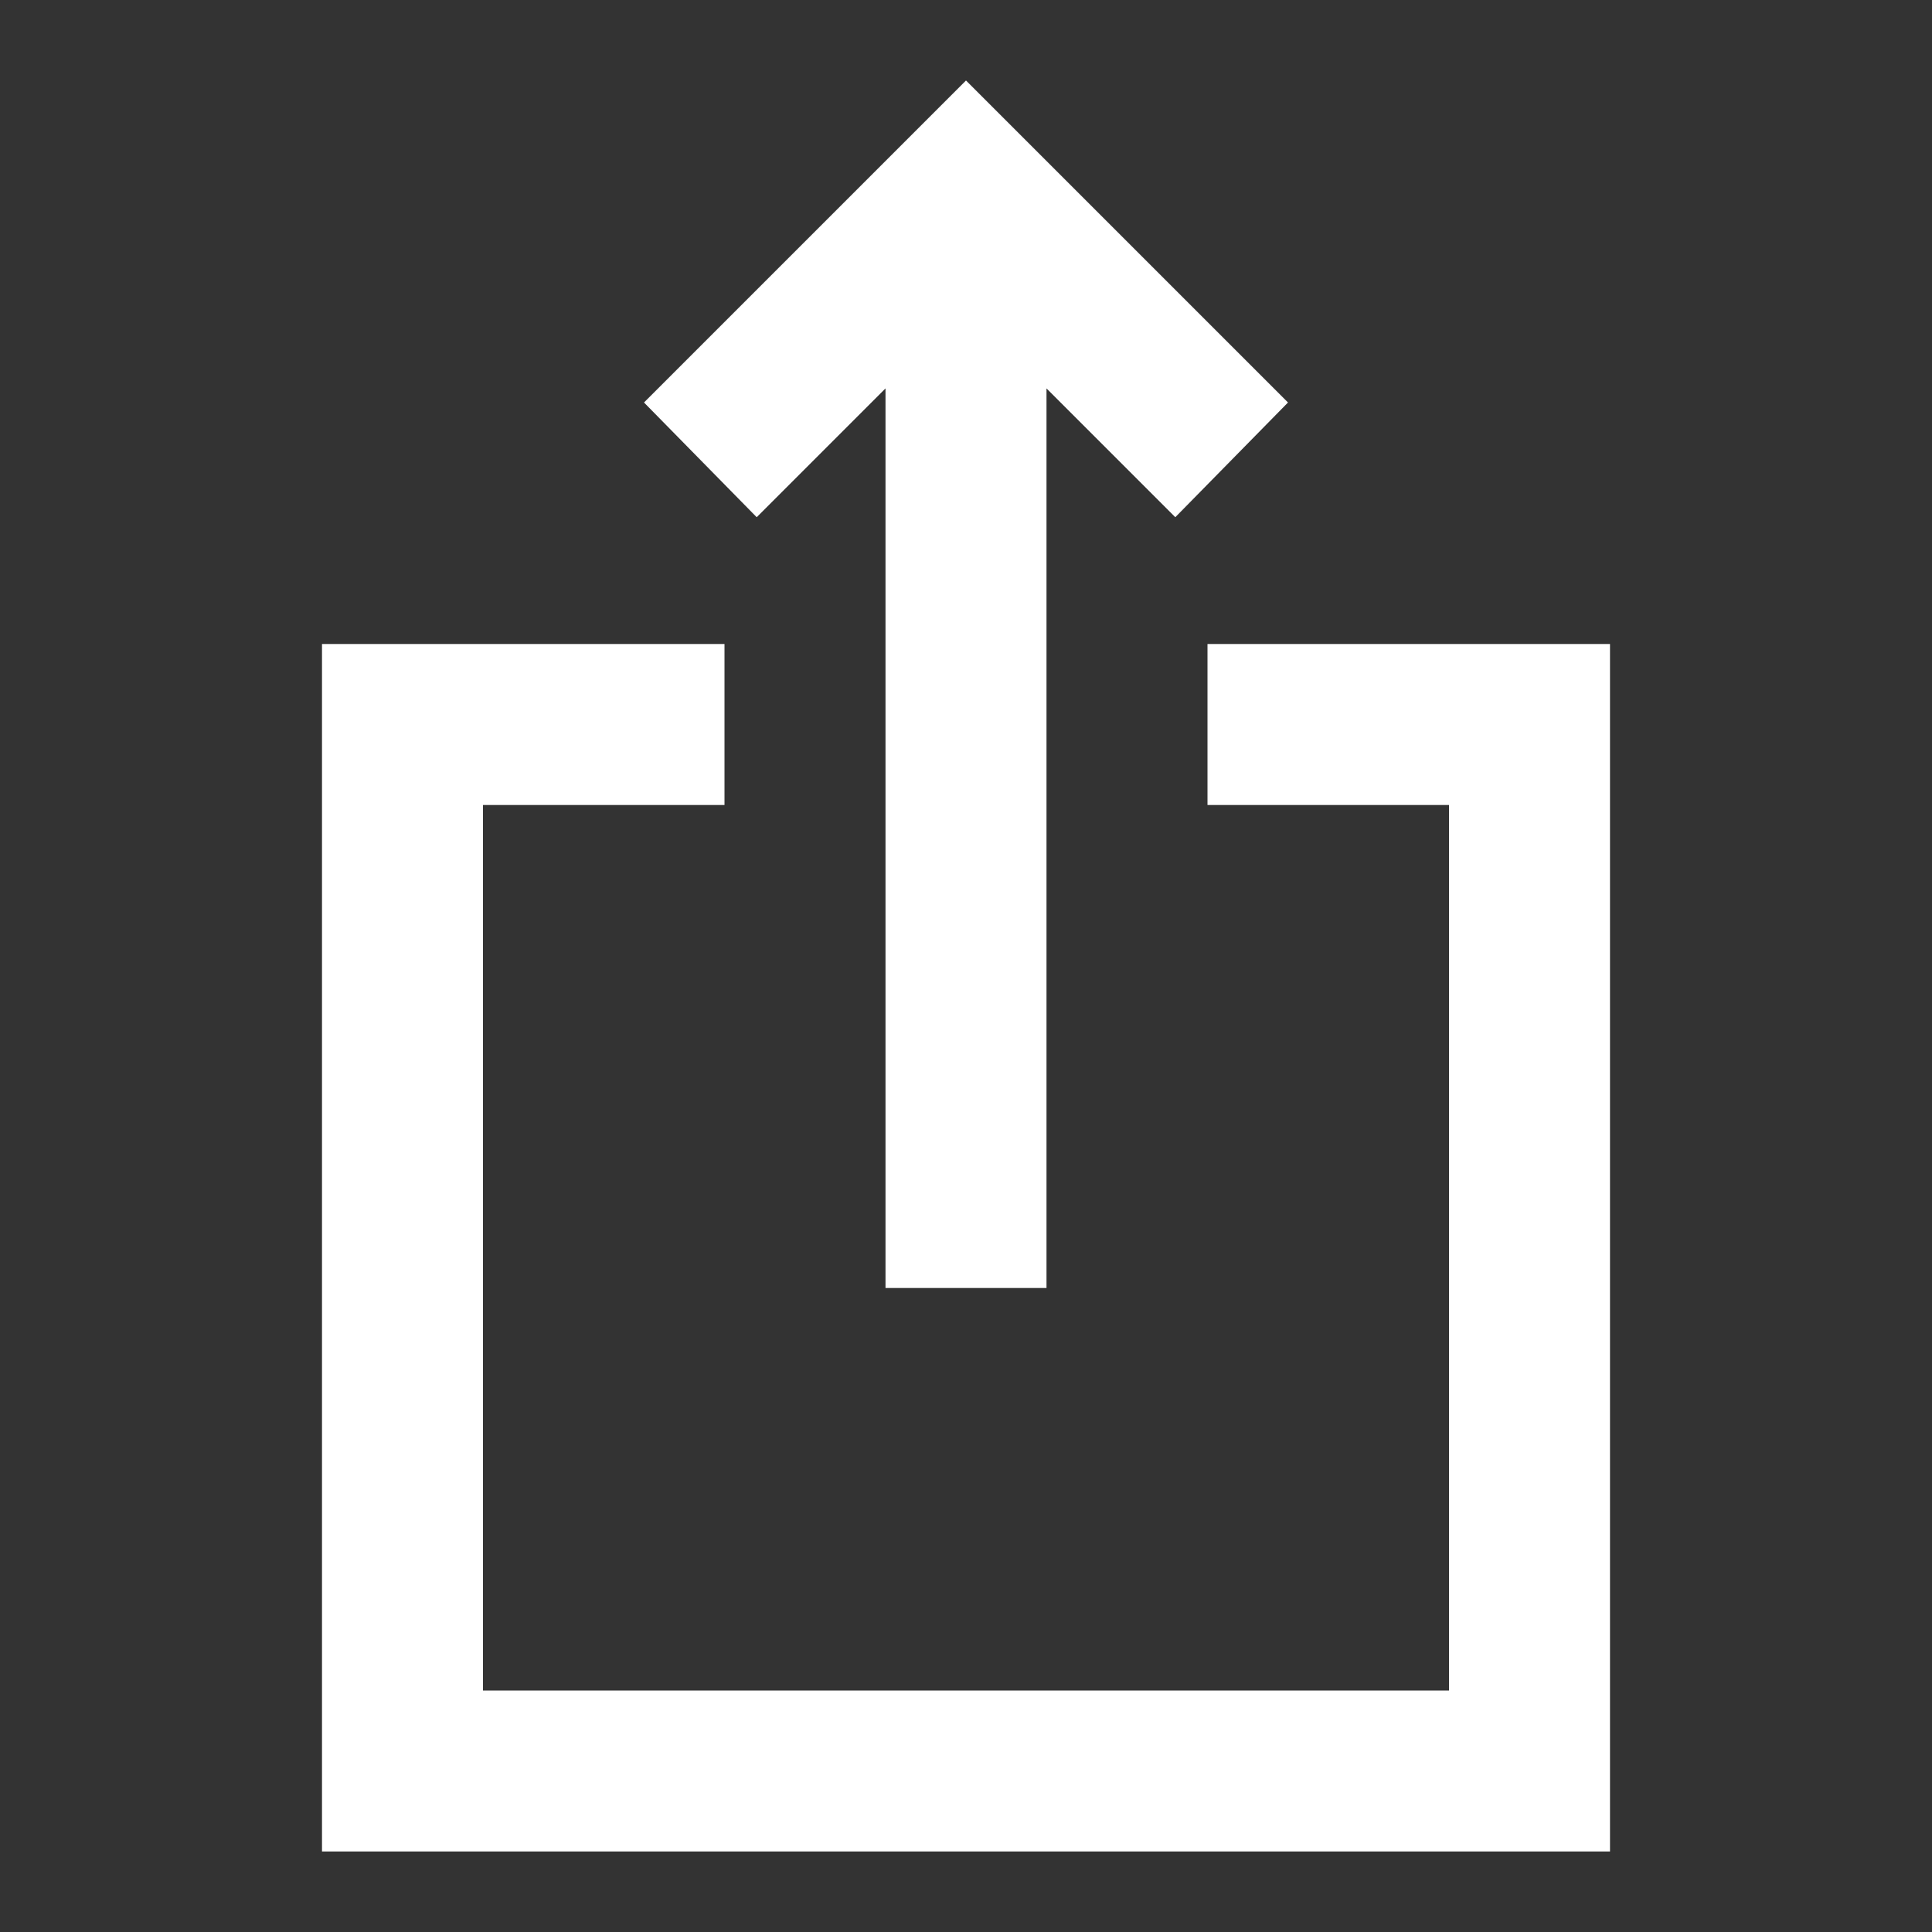 <svg xmlns="http://www.w3.org/2000/svg" width="24" height="24" viewBox="0 0 24 24" fill="none">
  <rect x="0" y="0" width="24" height="24" fill="#333333" stroke="none"/>
  <path d="M11 16V4.825L9.4 6.425L8 5L12 1L16 5L14.6 6.425L13 4.825V16H11ZM4 23V8H9V10H6V21H18V10H15V8H20V23H4Z" fill="white"/>
</svg>